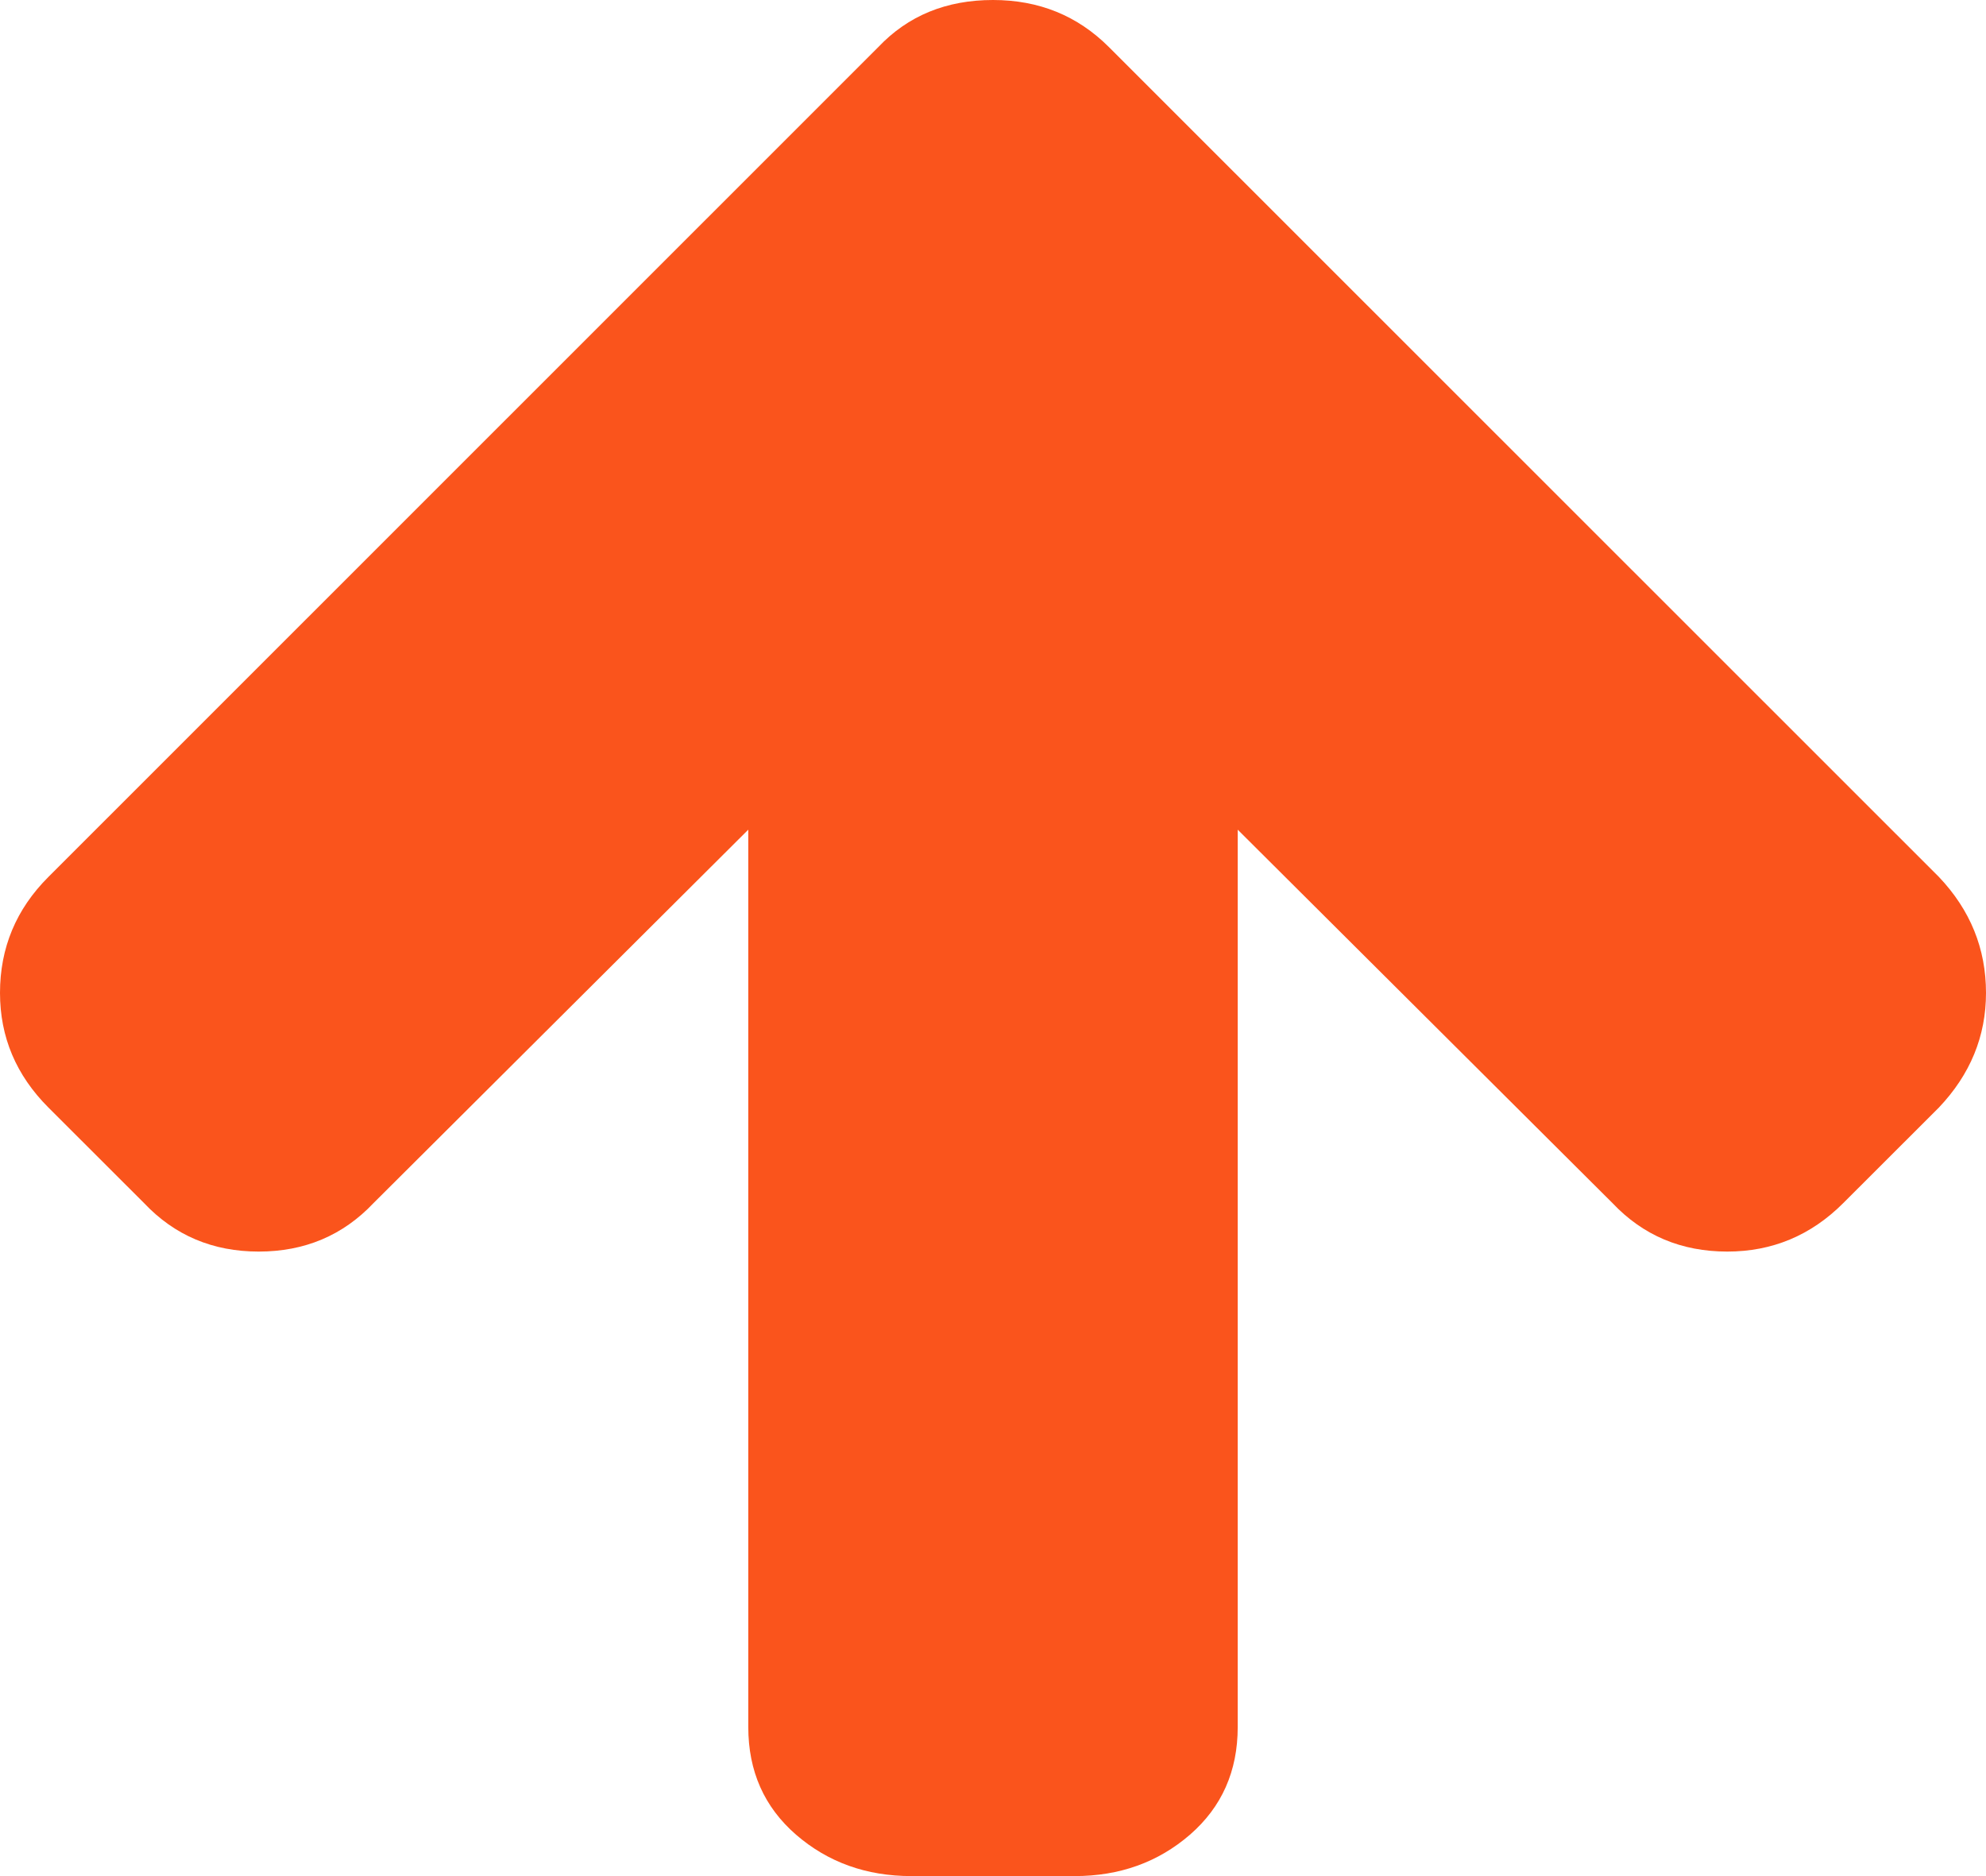 ﻿<?xml version="1.0" encoding="utf-8"?>
<svg version="1.1" xmlns:xlink="http://www.w3.org/1999/xlink" width="18px" height="17px" xmlns="http://www.w3.org/2000/svg">
  <g transform="matrix(1 0 0 1 -650 -1749 )">
    <path d="M 17.573 7.946  C 17.858 8.246  18 8.596  18 8.997  C 18 9.389  17.858 9.736  17.573 10.036  L 16.706 10.902  C 16.413 11.195  16.063 11.341  15.655 11.341  C 15.239 11.341  14.892 11.195  14.615 10.902  L 11.218 7.518  L 11.218 15.649  C 11.218 16.049  11.074 16.374  10.785 16.625  C 10.496 16.875  10.148 17  9.739 17  L 8.261 17  C 7.852 17  7.504 16.875  7.215 16.625  C 6.926 16.374  6.782 16.049  6.782 15.649  L 6.782 7.518  L 3.385 10.902  C 3.108 11.195  2.761 11.341  2.345 11.341  C 1.929 11.341  1.583 11.195  1.306 10.902  L 0.439 10.036  C 0.146 9.743  0 9.397  0 8.997  C 0 8.589  0.146 8.238  0.439 7.946  L 7.96 0.427  C 8.23 0.142  8.576 0  9 0  C 9.416 0  9.766 0.142  10.051 0.427  L 17.573 7.946  Z " fill-rule="nonzero" fill="#fa541c" stroke="none" transform="matrix(1 0 0 1 650 1749 )" />
  </g>
</svg>